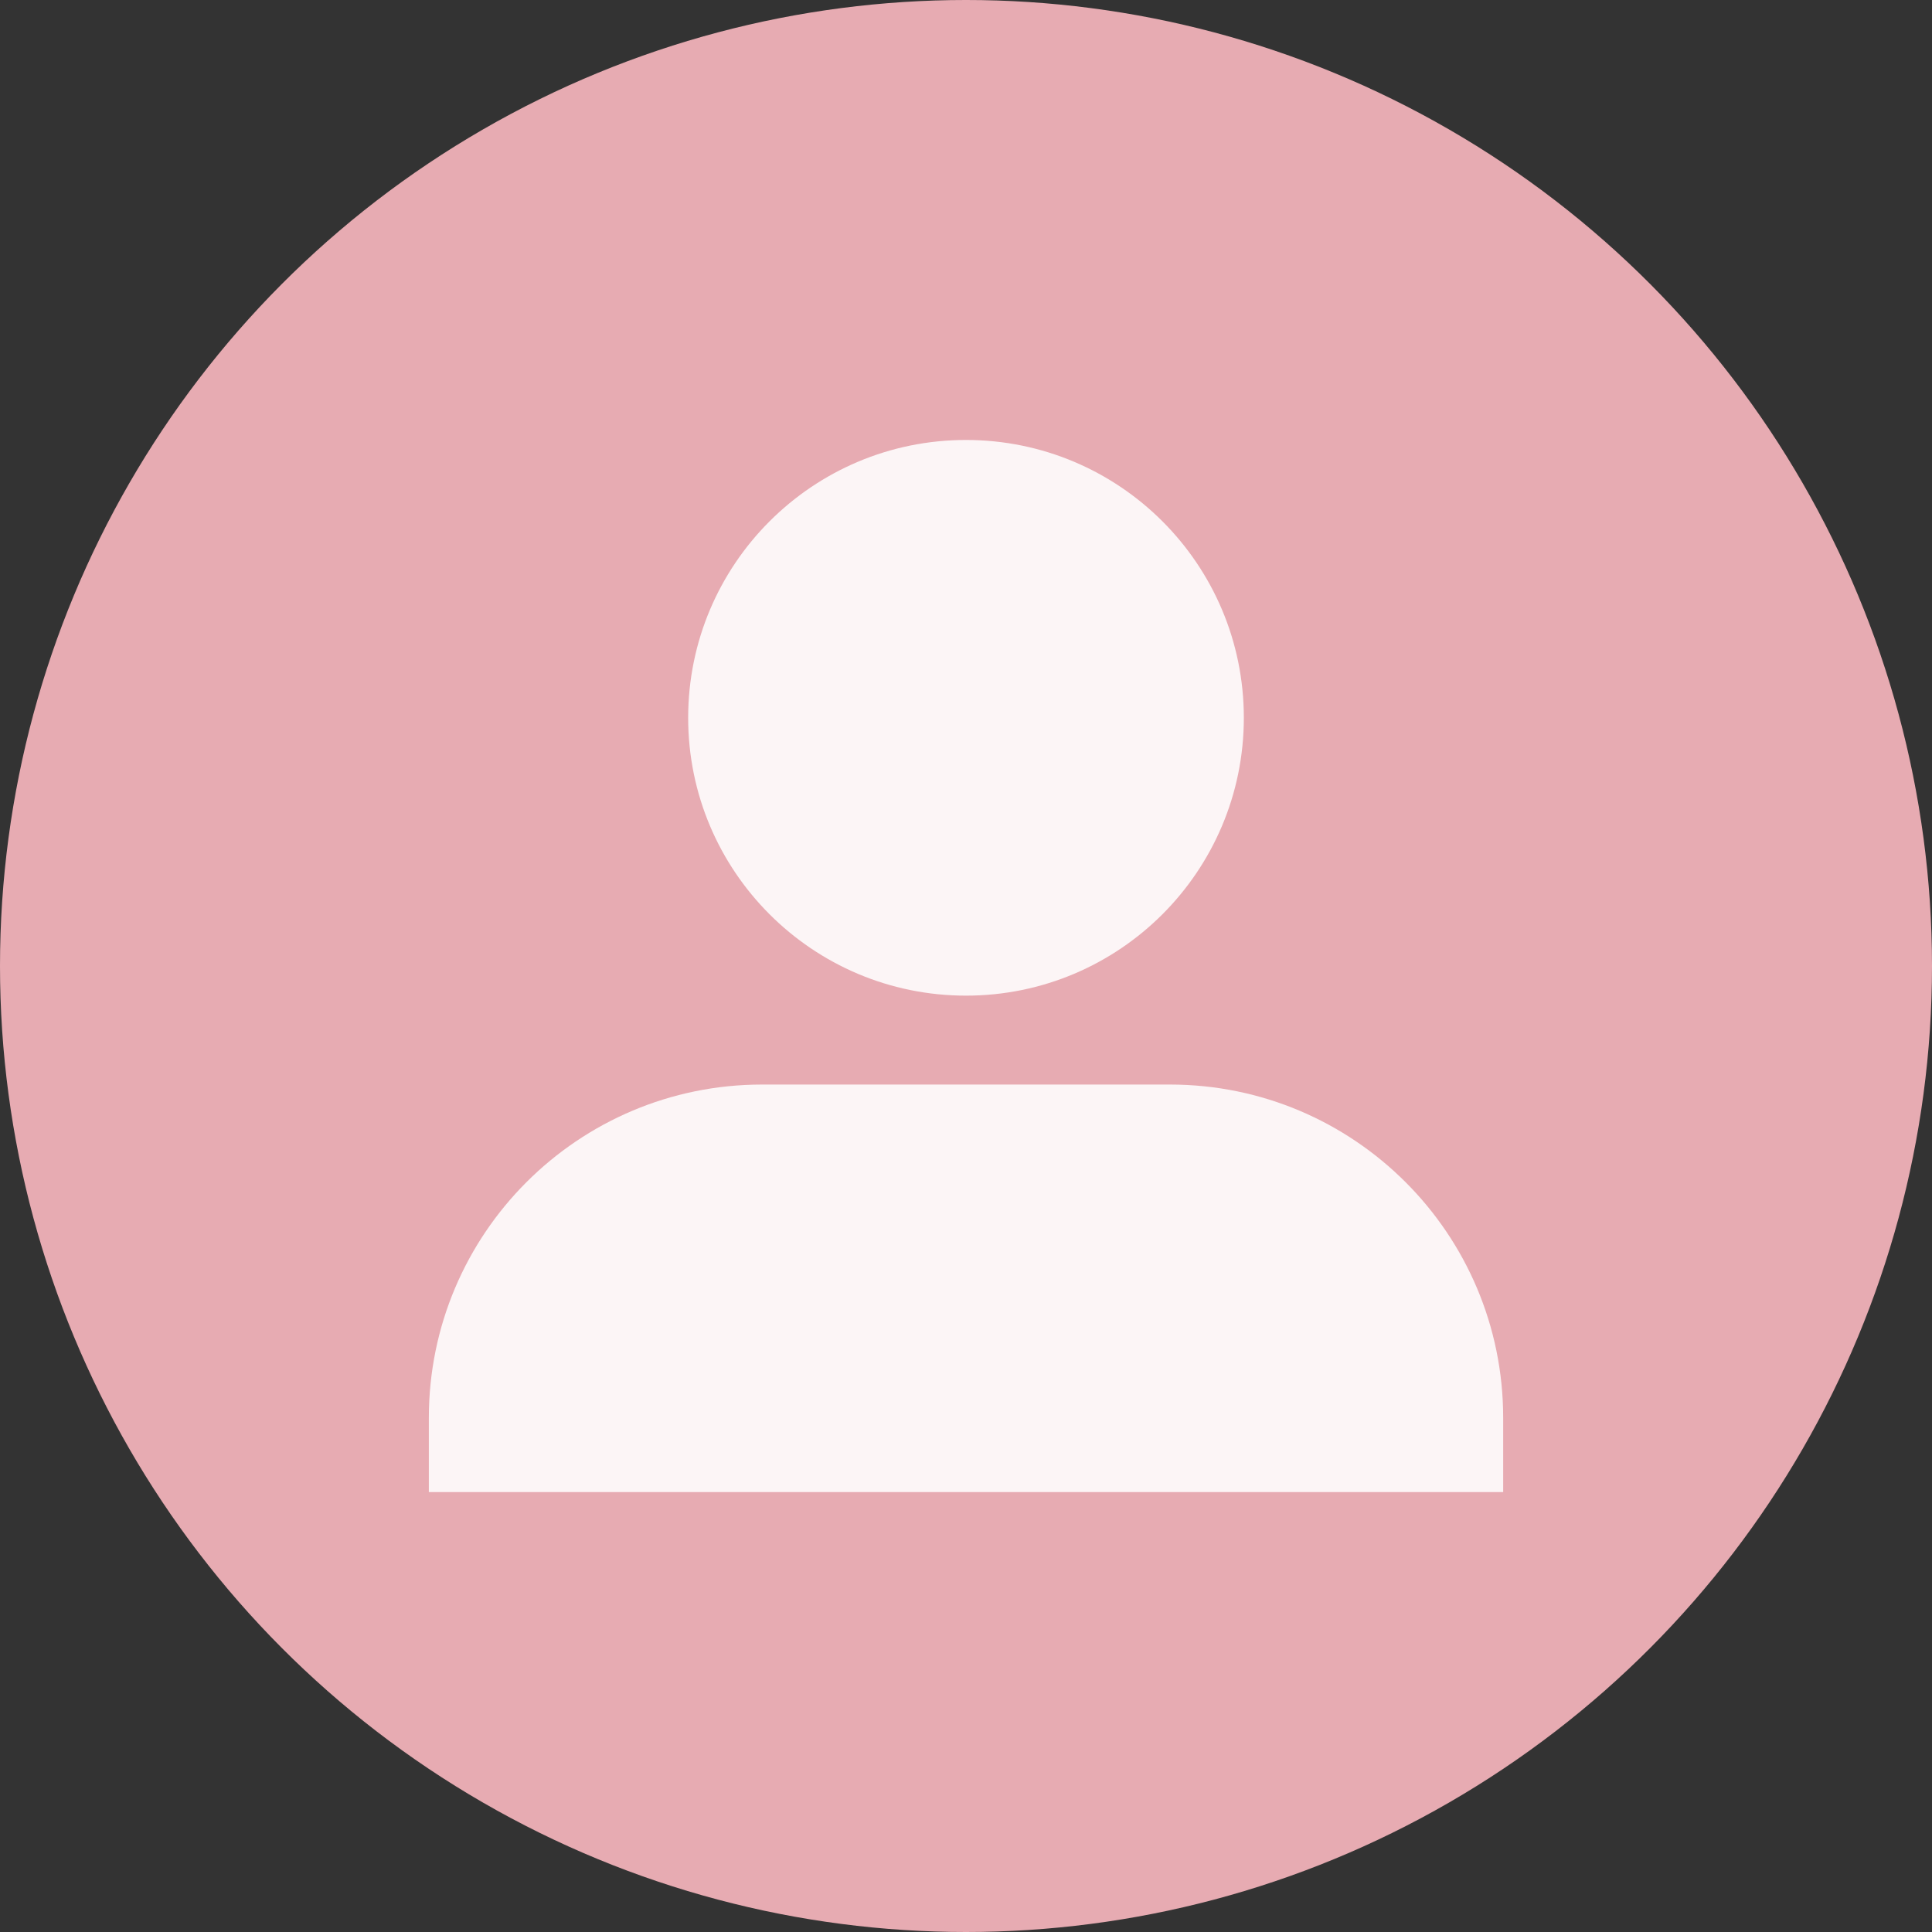<?xml version="1.0" encoding="UTF-8"?>
<svg id="Layer_2" data-name="Layer 2" xmlns="http://www.w3.org/2000/svg" viewBox="0 0 1003.92 1003.92">
  <rect x="0" y="0" width="1003.92" height="1003.92" fill="#333333" stroke="none"/>
  <defs>
    <style>
      .cls-1 {
        fill: #ffbbc3;
      }

      .cls-1, .cls-2 {
        opacity: .88;
      }

      .cls-1, .cls-3 {
        stroke-width: 0px;
      }

      .cls-3 {
        fill: #fff;
      }
    </style>
  </defs>
  <g id="User_icon" data-name="User icon">
    <g>
      <circle class="cls-1" cx="501.96" cy="501.96" r="501.96"/>
      <g id="User_icon-2" data-name="User icon" class="cls-2">
        <circle class="cls-3" cx="501.96" cy="372.99" r="144.37"/>
        <path class="cls-3" d="m607.91,563.56h-211.89c-95.64,0-173.18,77.54-173.18,173.18v38.57h558.25v-38.57c0-95.64-77.54-173.18-173.18-173.18Z"/>
      </g>
    </g>
  </g>
</svg>